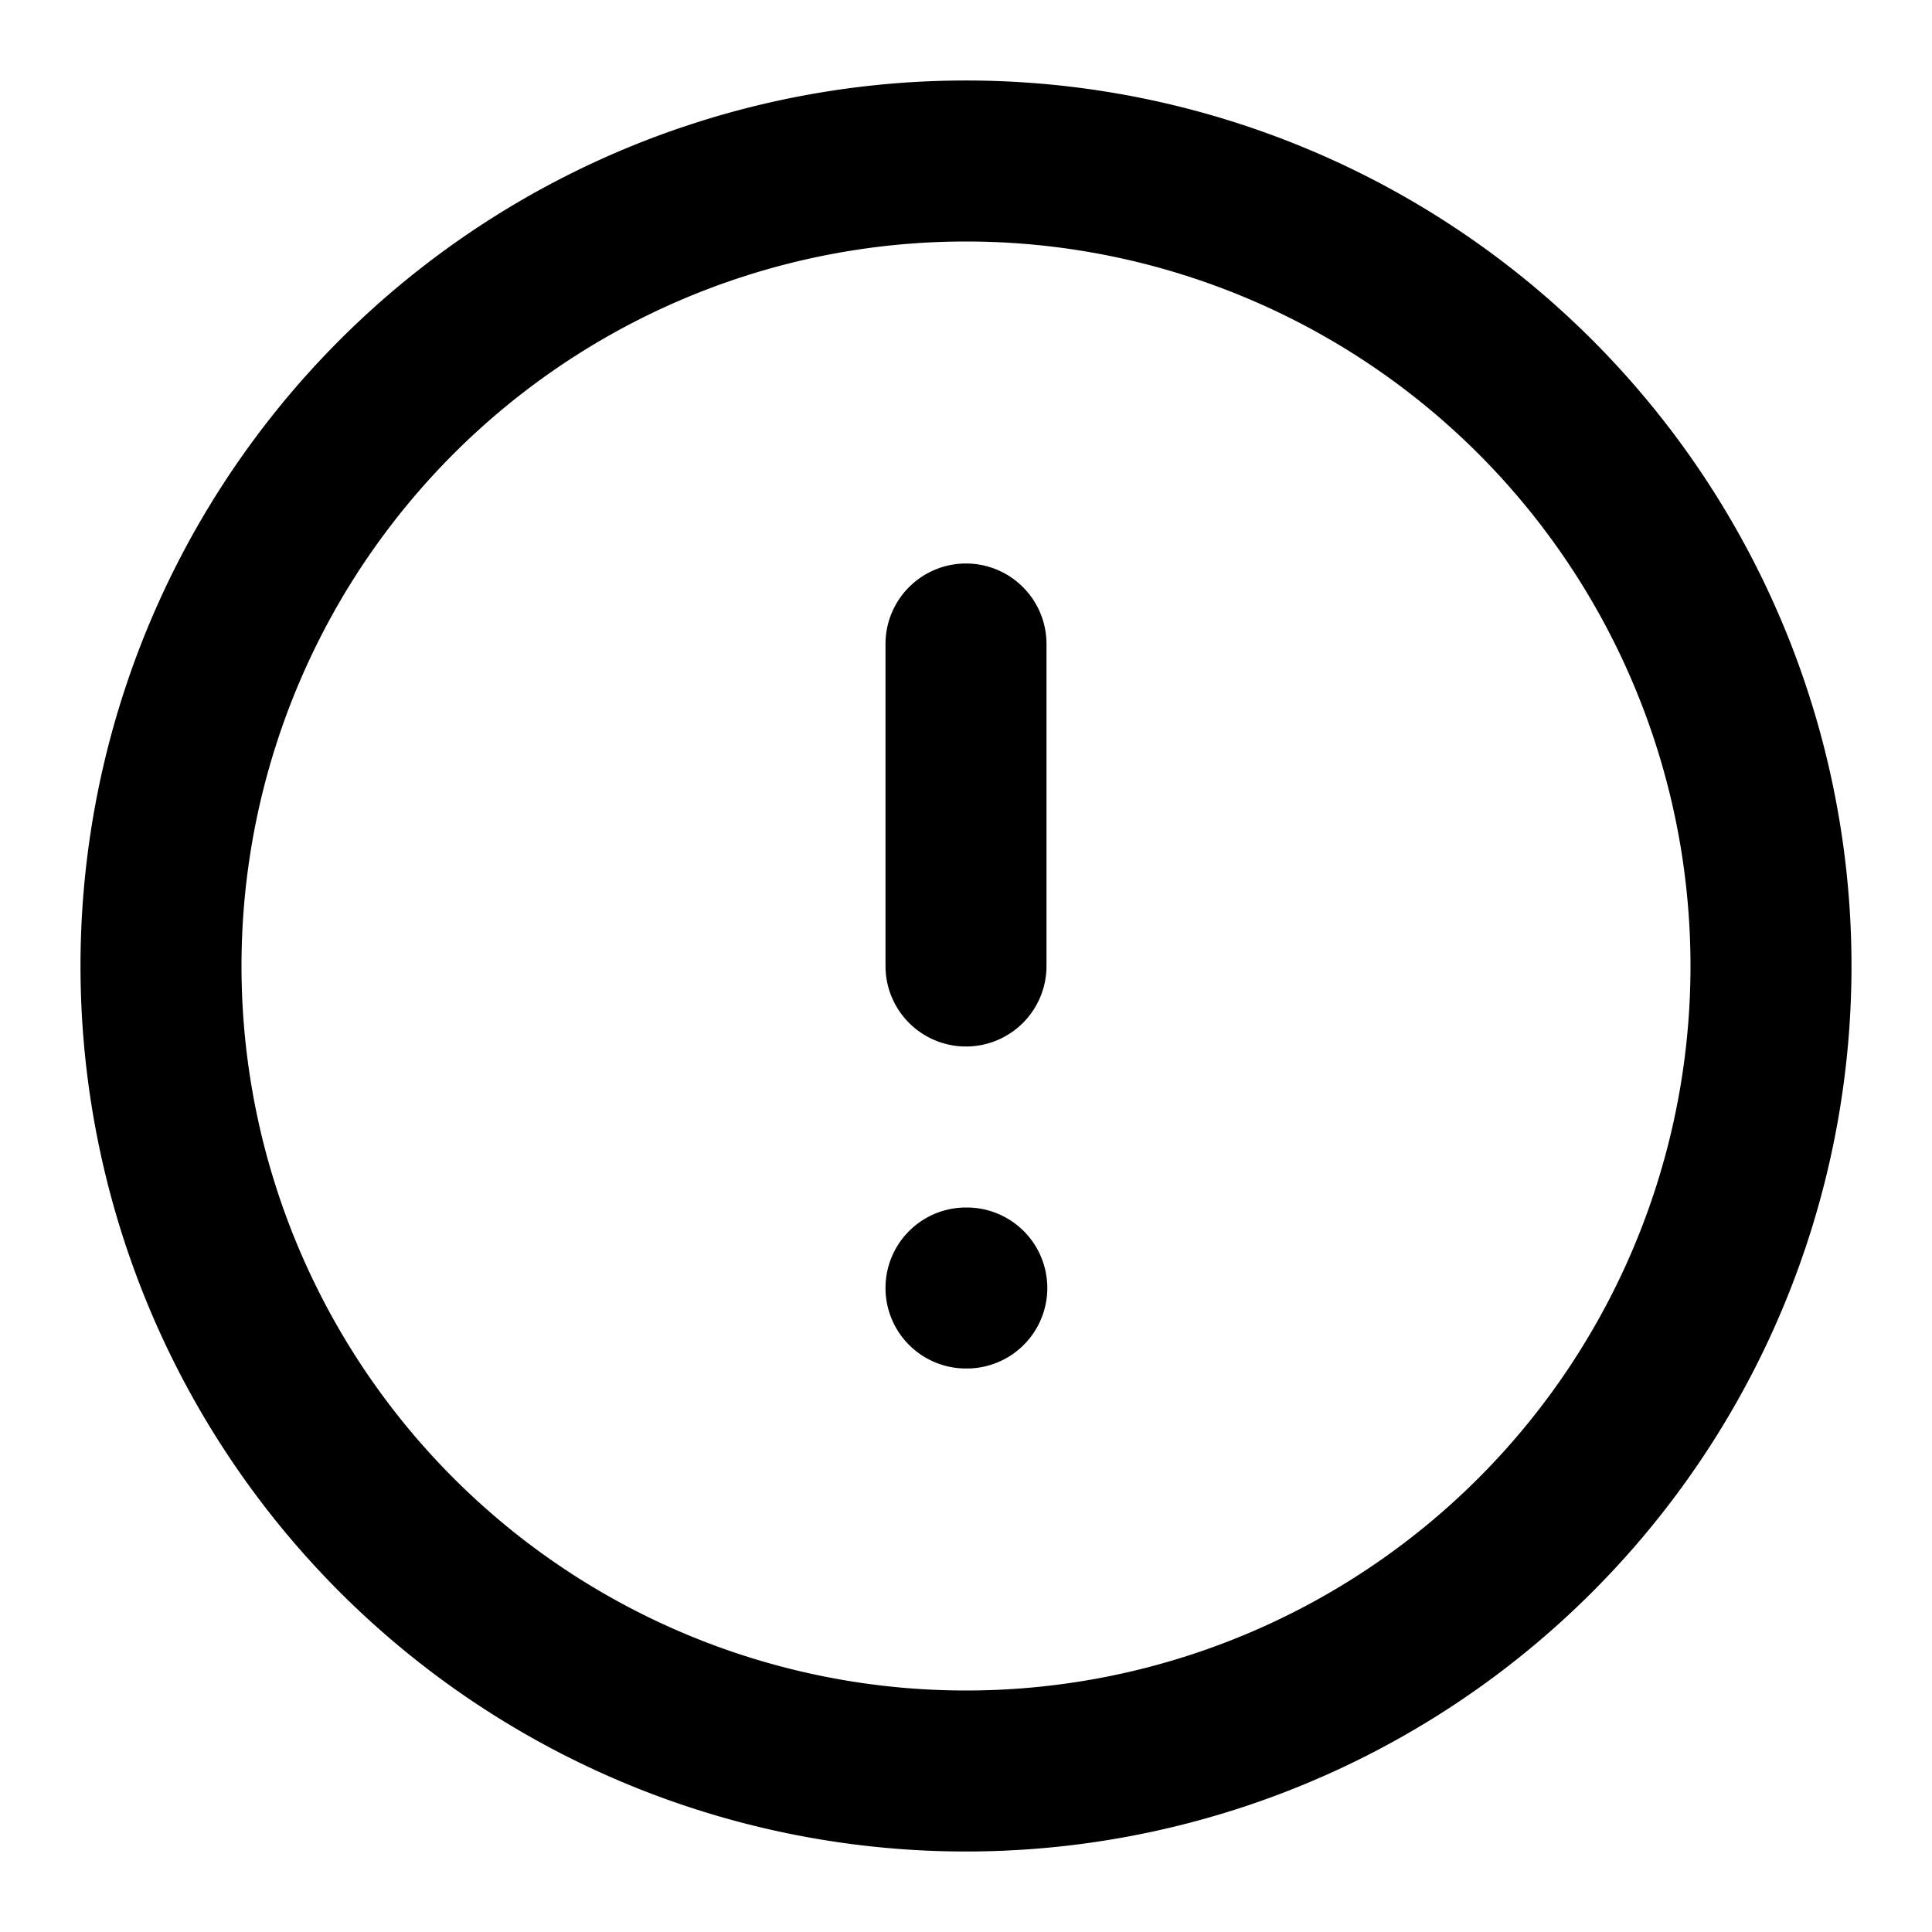 <svg aria-hidden="true" focusable="false" data-name="Alert Circle" class="d-icon d-icon--alertCircle" viewBox="0 0 12 12"><g clip-path="url(#a)"><path fill="currentColor" fill-rule="evenodd" d="M6 1.5a4.5 4.5 0 1 0 0 9 4.5 4.5 0 0 0 0-9ZM.5 6a5.5 5.5 0 1 1 11 0 5.5 5.5 0 0 1-11 0ZM6 3.5a.5.5 0 0 1 .5.5v2a.5.5 0 0 1-1 0V4a.5.5 0 0 1 .5-.5ZM5.5 8a.5.5 0 0 1 .5-.5h.005a.5.5 0 0 1 0 1H6a.5.5 0 0 1-.5-.5Z" clip-rule="evenodd"/></g><defs><clipPath id="a"><path fill="#fff" d="M0 0h12v12H0z"/></clipPath></defs></svg>